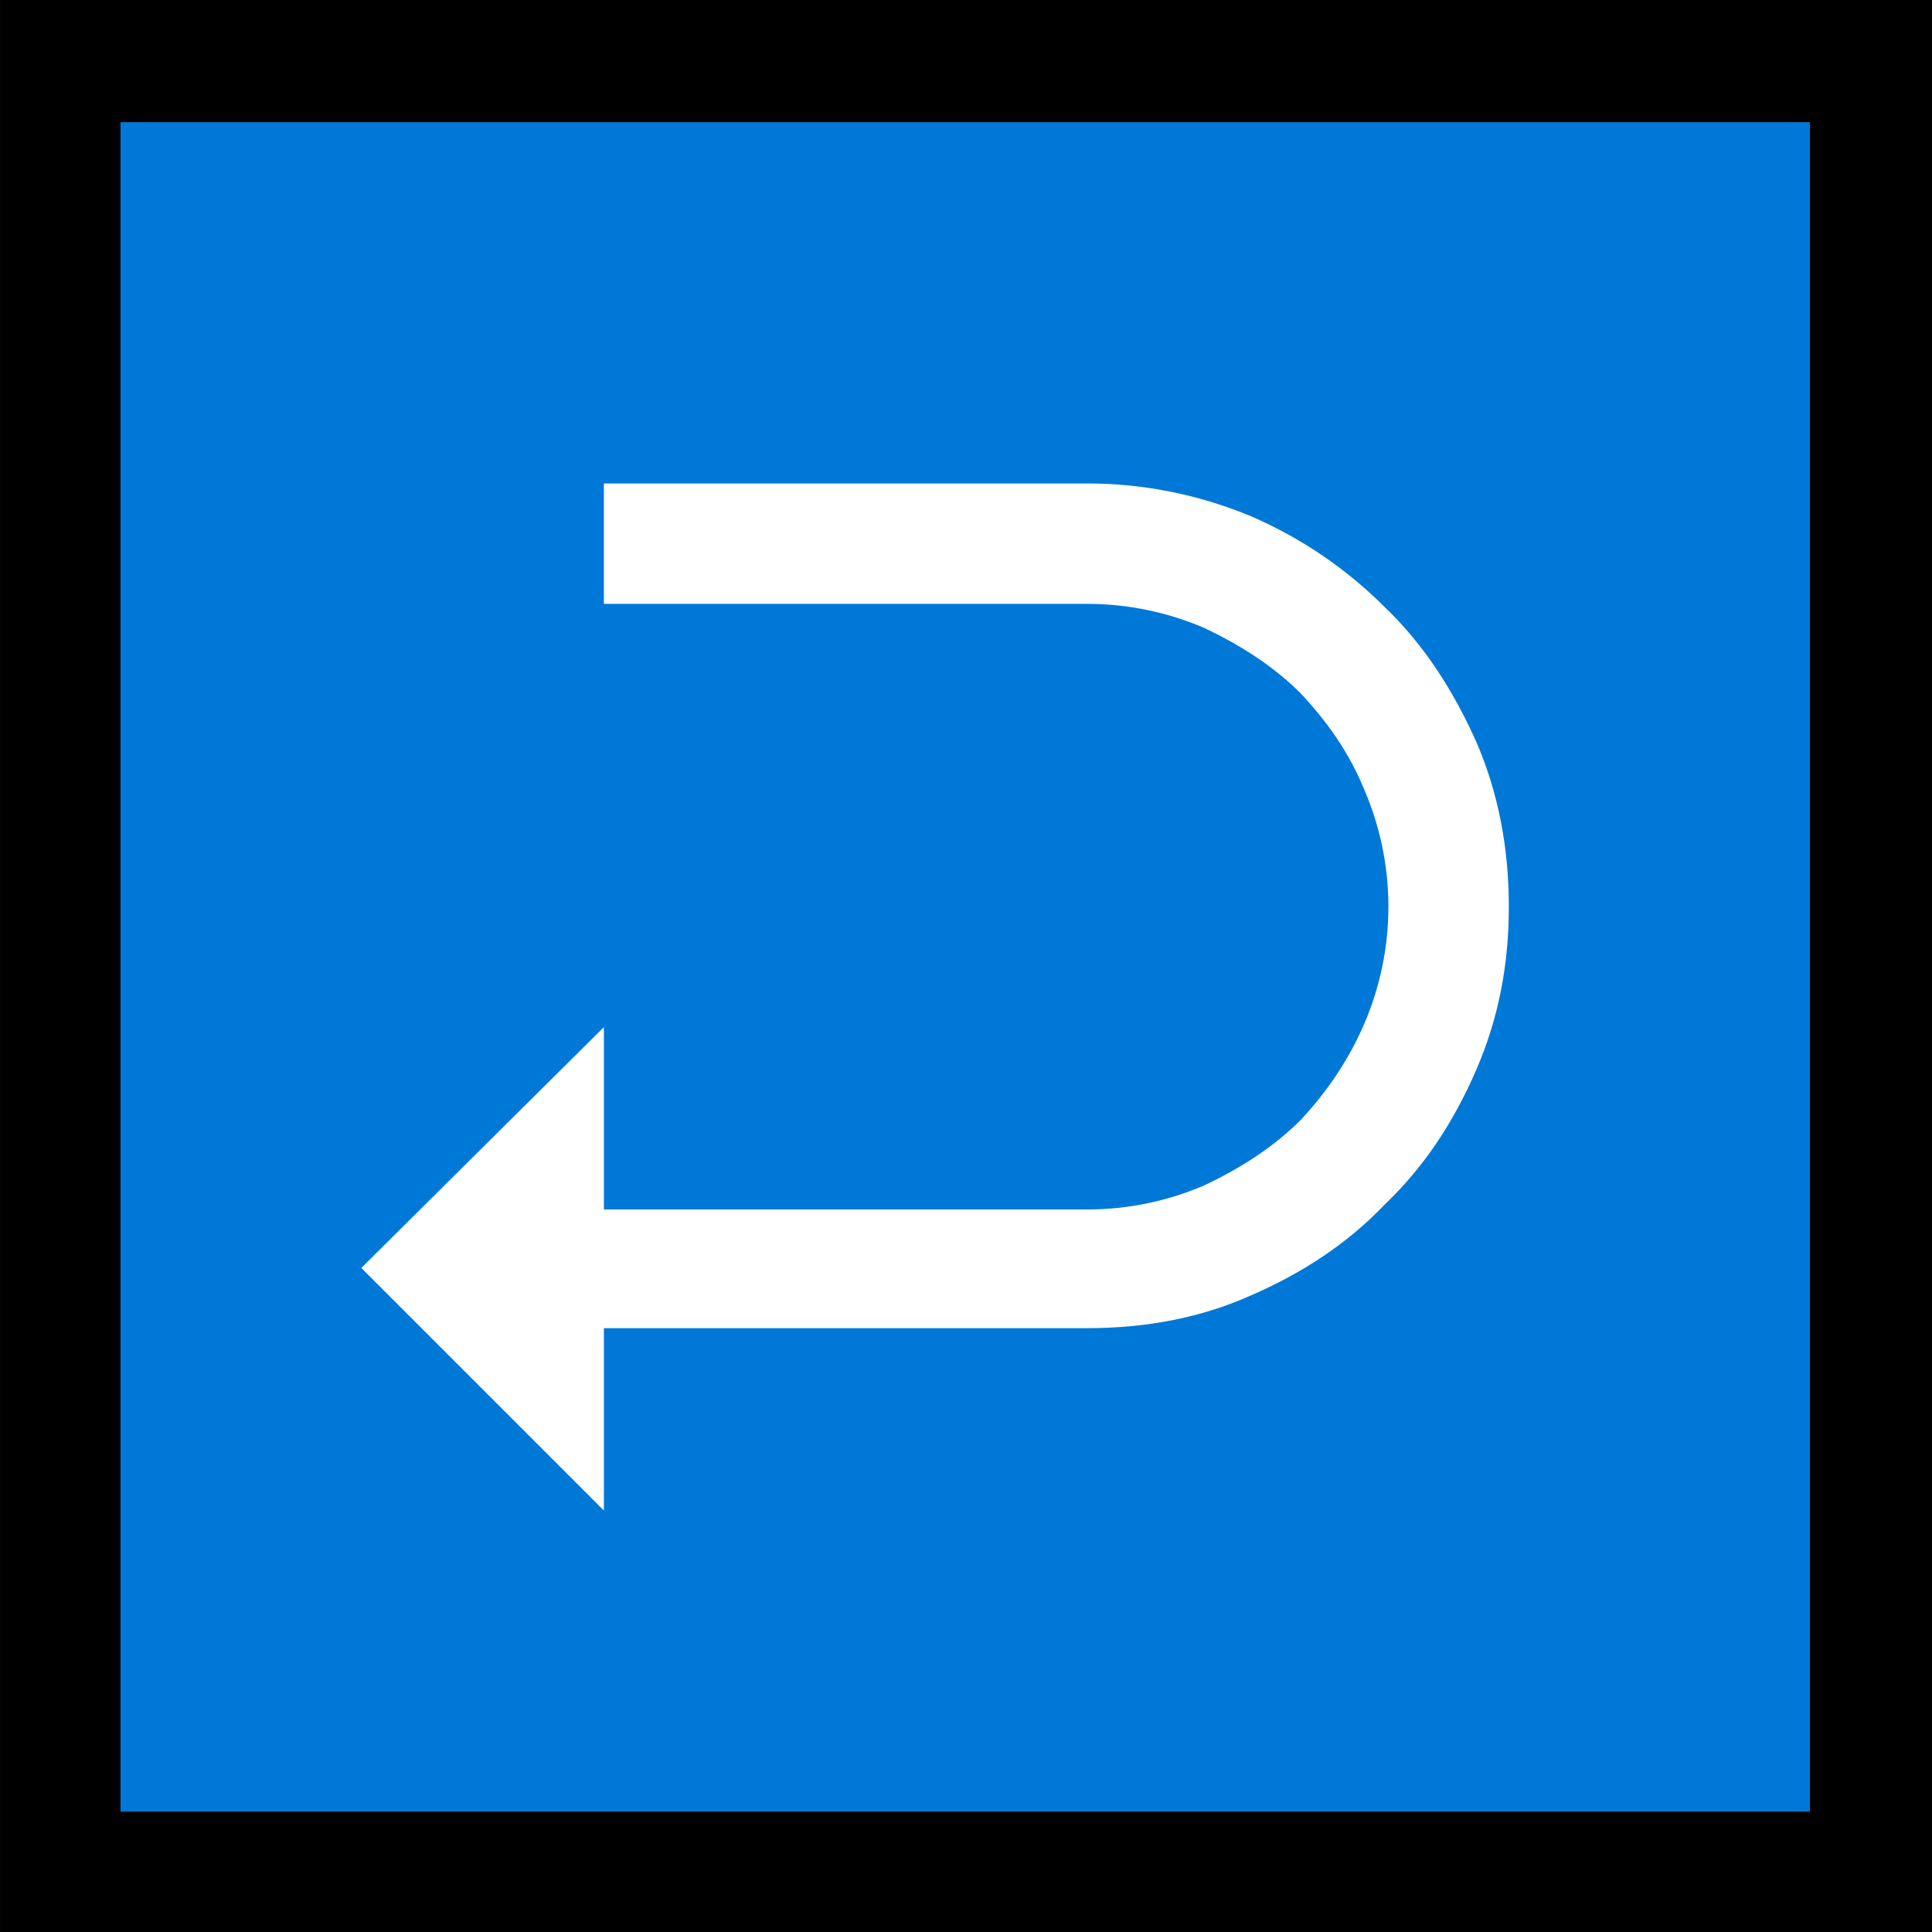 <?xml version="1.0" encoding="UTF-8" standalone="no"?>
<svg
   width="16.845"
   height="16.845"
   viewBox="0 0 16.845 16.845"
   version="1.1"
   xml:space="preserve"
   style="clip-rule:evenodd;fill-rule:evenodd;stroke-linejoin:round;stroke-miterlimit:2"
   id="svg20568"
   sodipodi:docname="emojis.svg"
   xmlns:inkscape="http://www.inkscape.org/namespaces/inkscape"
   xmlns:sodipodi="http://sodipodi.sourceforge.net/DTD/sodipodi-0.dtd"
   xmlns="http://www.w3.org/2000/svg"
   xmlns:svg="http://www.w3.org/2000/svg"><rect x="0" y="0" width="16.845" height="16.845" fill="#333333" stroke="none"/><defs
     id="defs20572" /><sodipodi:namedview
     id="namedview20570"
     pagecolor="#505050"
     bordercolor="#eeeeee"
     borderopacity="1"
     inkscape:pageshadow="0"
     inkscape:pageopacity="0"
     inkscape:pagecheckerboard="0" /><g
     transform="matrix(0.24,0,0,0.24,-262.265,-941.62)"
     id="g20566"><g
       transform="matrix(62.5,0,0,62.5,1084.96,3980.48)"
       id="g18600"><rect
         x="0.125"
         y="-0.913"
         width="1.123"
         height="1.123"
         style="fill-rule:nonzero"
         id="rect18594" /><rect
         x="0.195"
         y="-0.842"
         width="0.982"
         height="0.982"
         style="fill:#0078d7;fill-rule:nonzero"
         id="rect18596" /><path
         d="m 0.757,-0.632 c 0.034,0 0.066,0.007 0.095,0.019 0.03,0.013 0.056,0.031 0.078,0.053 0.023,0.022 0.04,0.049 0.053,0.078 0.013,0.03 0.019,0.062 0.019,0.096 0,0.034 -0.006,0.065 -0.019,0.095 -0.013,0.03 -0.03,0.056 -0.053,0.078 -0.022,0.023 -0.048,0.04 -0.078,0.053 -0.029,0.013 -0.061,0.019 -0.095,0.019 H 0.476 v 0.106 l -0.141,-0.141 0.141,-0.14 v 0.106 h 0.281 c 0.024,0 0.047,-0.005 0.068,-0.014 0.021,-0.01 0.04,-0.022 0.056,-0.038 0.015,-0.016 0.028,-0.035 0.037,-0.056 0.009,-0.021 0.014,-0.044 0.014,-0.068 0,-0.024 -0.005,-0.047 -0.014,-0.068 C 0.909,-0.476 0.896,-0.494 0.881,-0.51 0.865,-0.526 0.846,-0.538 0.825,-0.548 0.804,-0.557 0.781,-0.562 0.757,-0.562 H 0.476 v -0.07 z"
         style="fill:#ffffff;fill-rule:nonzero"
         id="path18598" /></g></g></svg>
